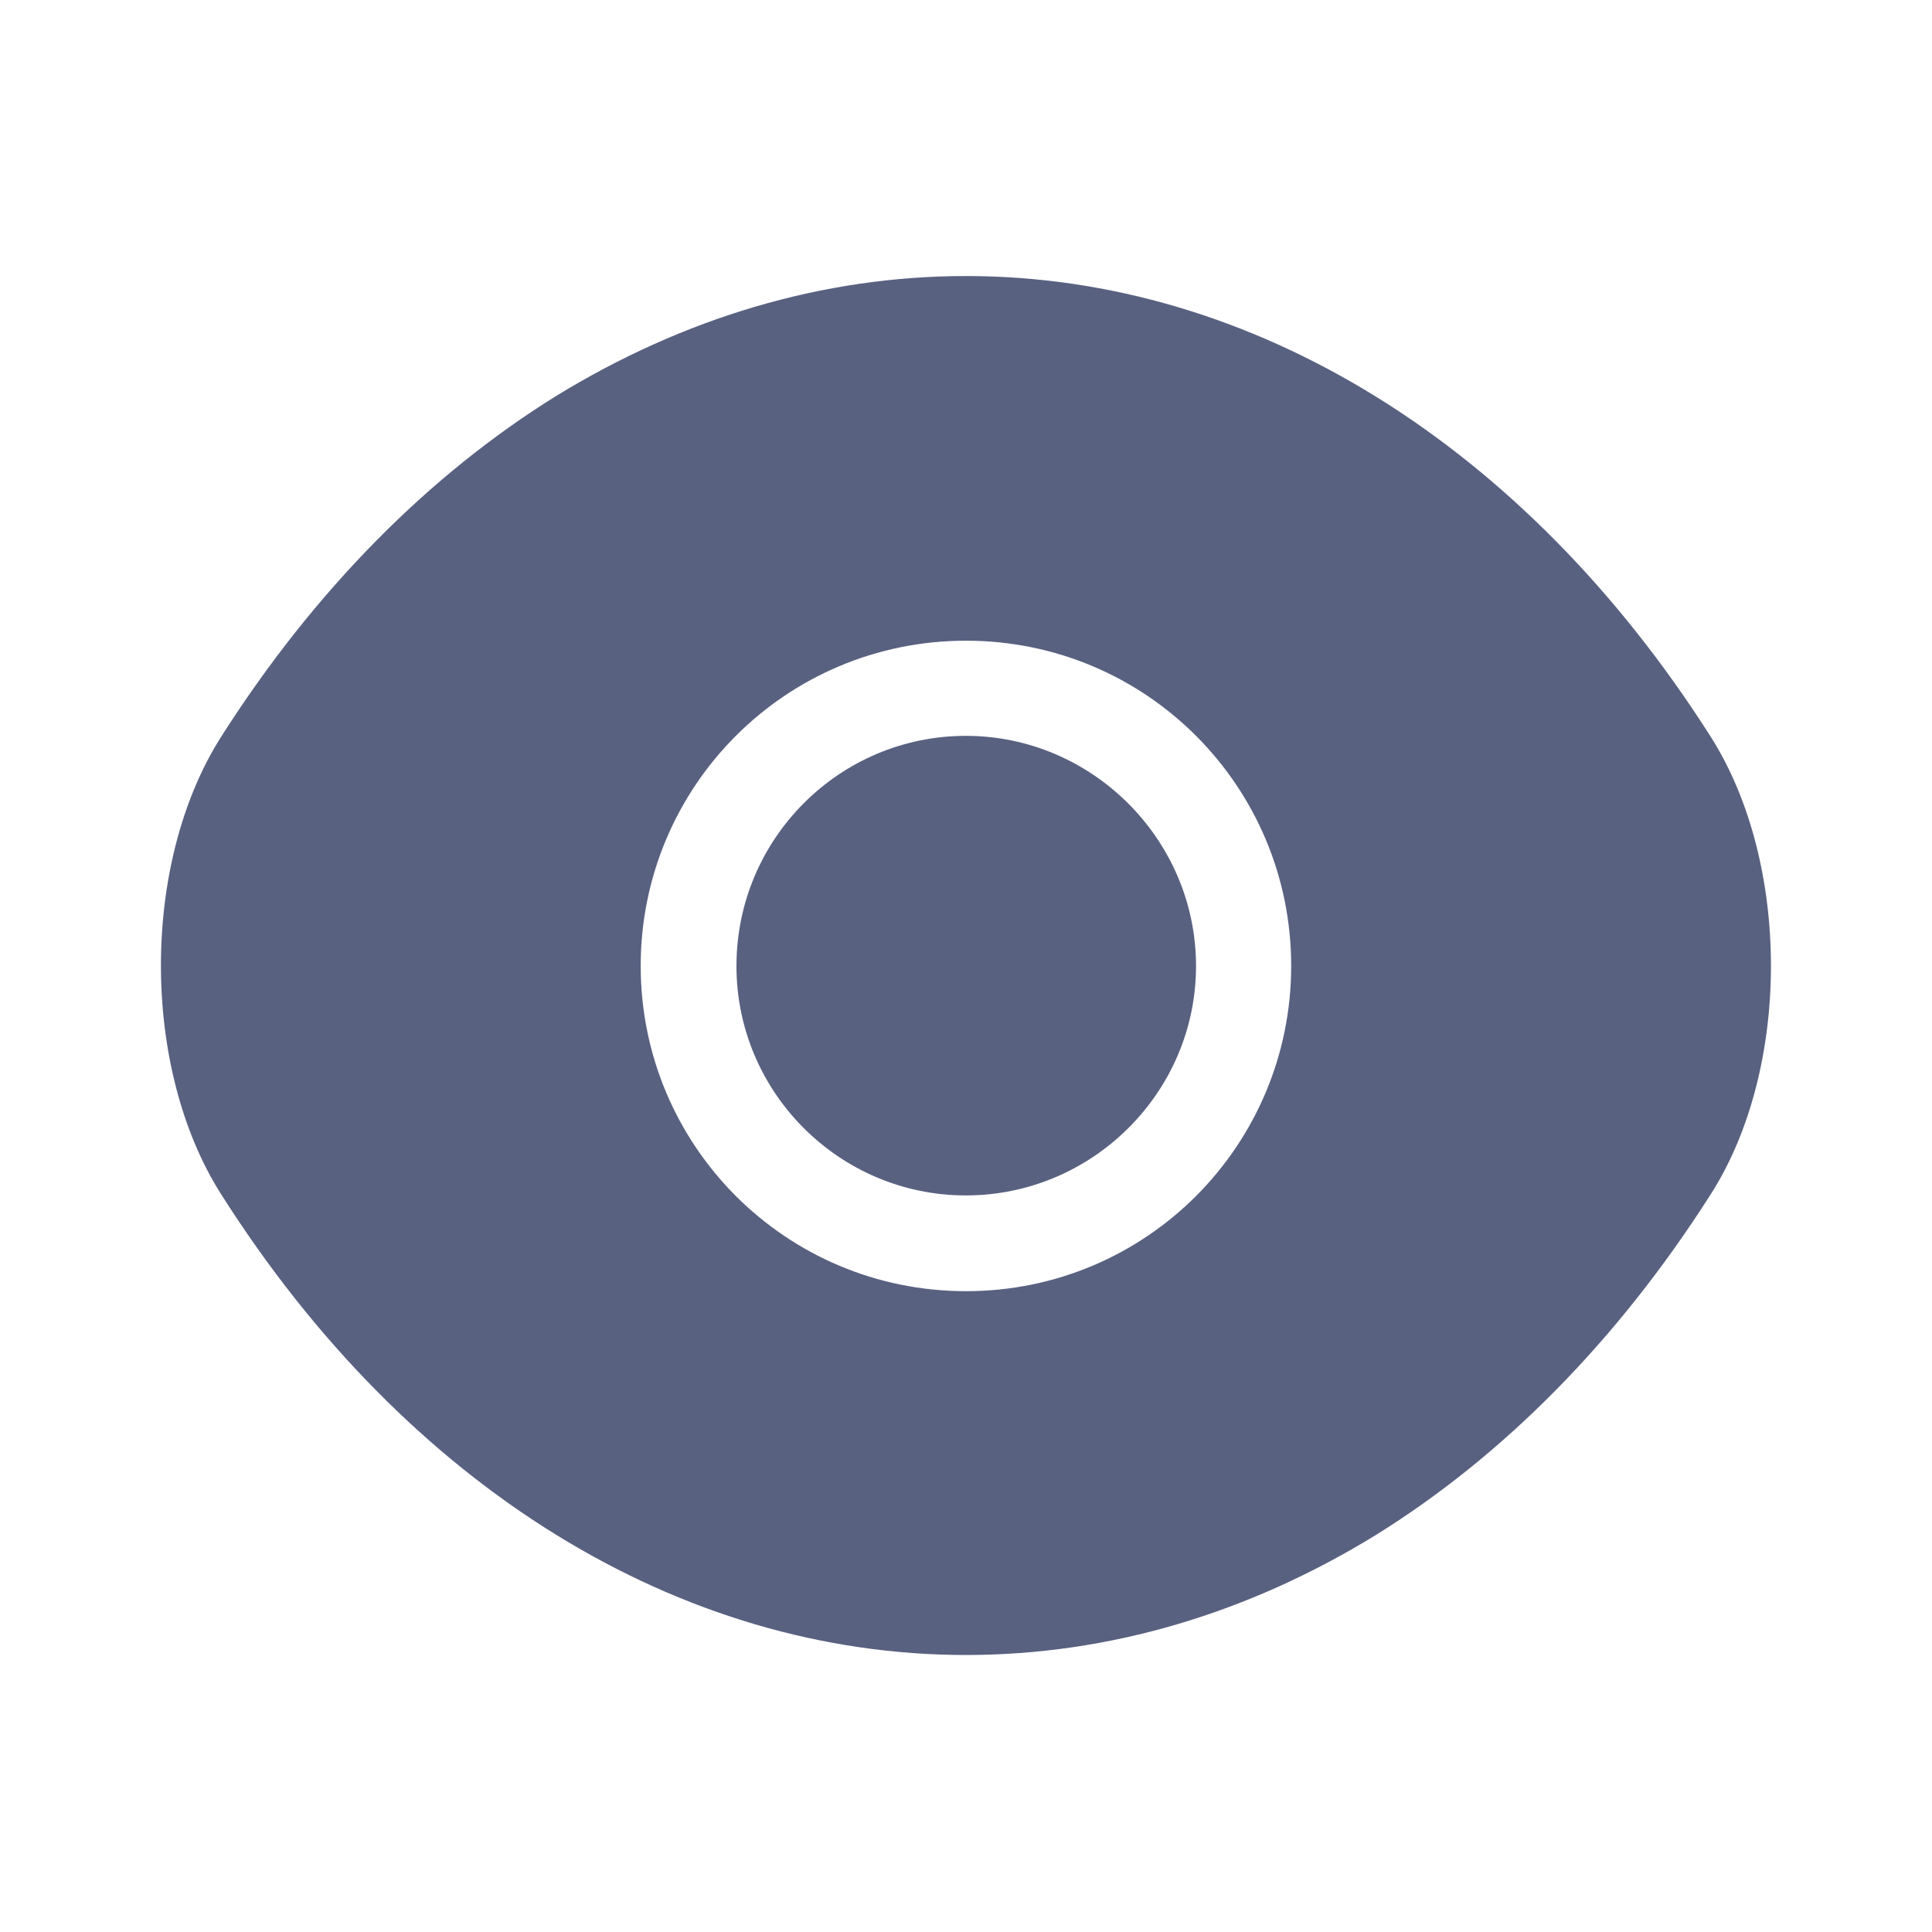 <svg width="16" height="16" viewBox="0 0 16 16" fill="none" xmlns="http://www.w3.org/2000/svg">
<path d="M14.166 6.099C12.626 3.679 10.373 2.286 8 2.286C6.813 2.286 5.66 2.633 4.606 3.279C3.553 3.933 2.606 4.886 1.833 6.099C1.166 7.146 1.166 8.846 1.833 9.893C3.373 12.319 5.626 13.706 8 13.706C9.186 13.706 10.34 13.36 11.393 12.713C12.446 12.059 13.393 11.106 14.166 9.893C14.833 8.853 14.833 7.146 14.166 6.099ZM8 10.693C6.506 10.693 5.306 9.486 5.306 7.999C5.306 6.513 6.506 5.306 8 5.306C9.493 5.306 10.693 6.513 10.693 7.999C10.693 9.486 9.493 10.693 8 10.693Z" fill="#596180"/>
<path d="M7.999 6.094C6.952 6.094 6.099 6.947 6.099 8C6.099 9.047 6.952 9.9 7.999 9.9C9.045 9.9 9.905 9.047 9.905 8C9.905 6.954 9.045 6.094 7.999 6.094Z" fill="#596180"/>
</svg>
